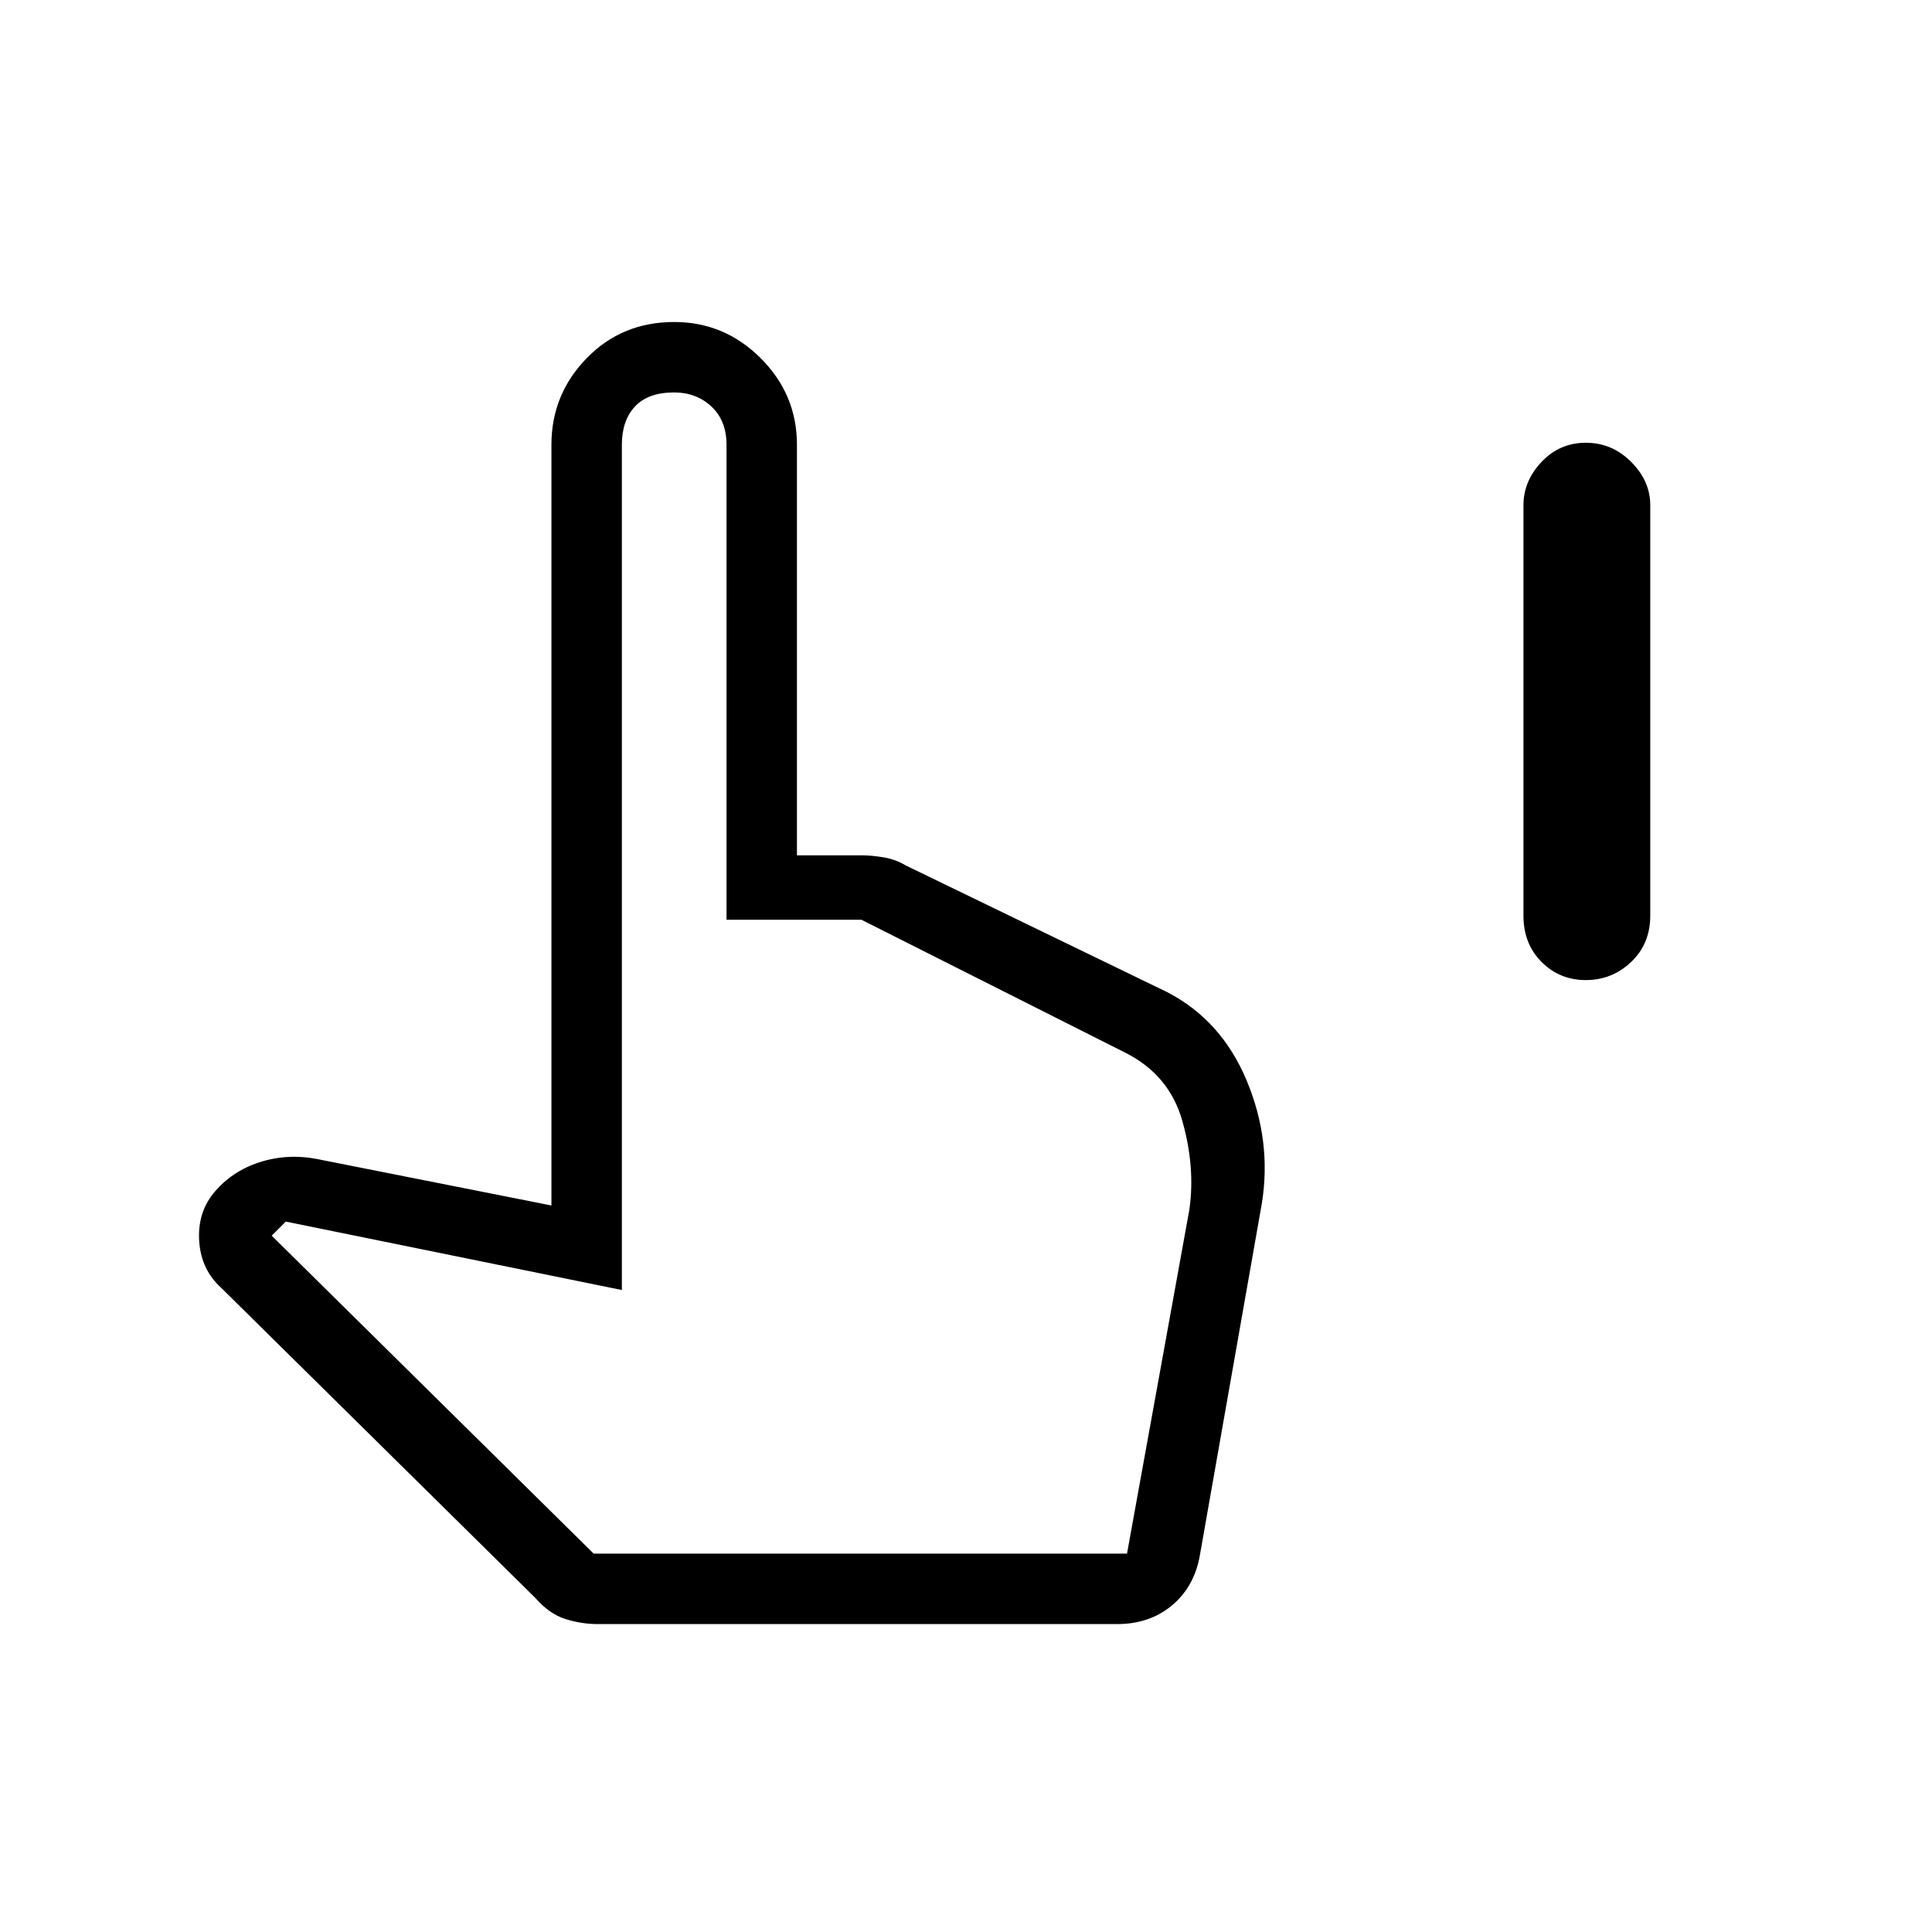 <svg xmlns="http://www.w3.org/2000/svg" height="48" width="48"><path d="M39.4 24.35q-.65 0-1.1-.45-.45-.45-.45-1.15v-10.2q0-.6.45-1.075T39.4 11q.65 0 1.125.475T41 12.55v10.2q0 .7-.475 1.15-.475.45-1.125.45Zm-24.55 16q-.4 0-.8-.125t-.75-.525L5.5 32q-.5-.45-.55-1.15-.05-.7.35-1.2.45-.55 1.15-.775.7-.225 1.45-.075l5.8 1.15v-18.9q0-1.25.875-2.15.875-.9 2.175-.9 1.25 0 2.15.9.9.9.9 2.15v10.2h1.6q.25 0 .55.05.3.05.55.2l6.5 3.15q1.35.7 1.975 2.2.625 1.5.375 3.05l-1.55 8.8q-.15.75-.7 1.2-.55.45-1.35.45Zm-.1-1.75H28l1.55-8.55q.15-1.05-.175-2.2-.325-1.15-1.425-1.7l-6.55-3.3h-3.35v-11.8q0-.6-.375-.95t-.925-.35q-.65 0-.975.35-.325.35-.325.95v21l-8.35-1.7-.35.35Zm0 0H27.8Z"/></svg>